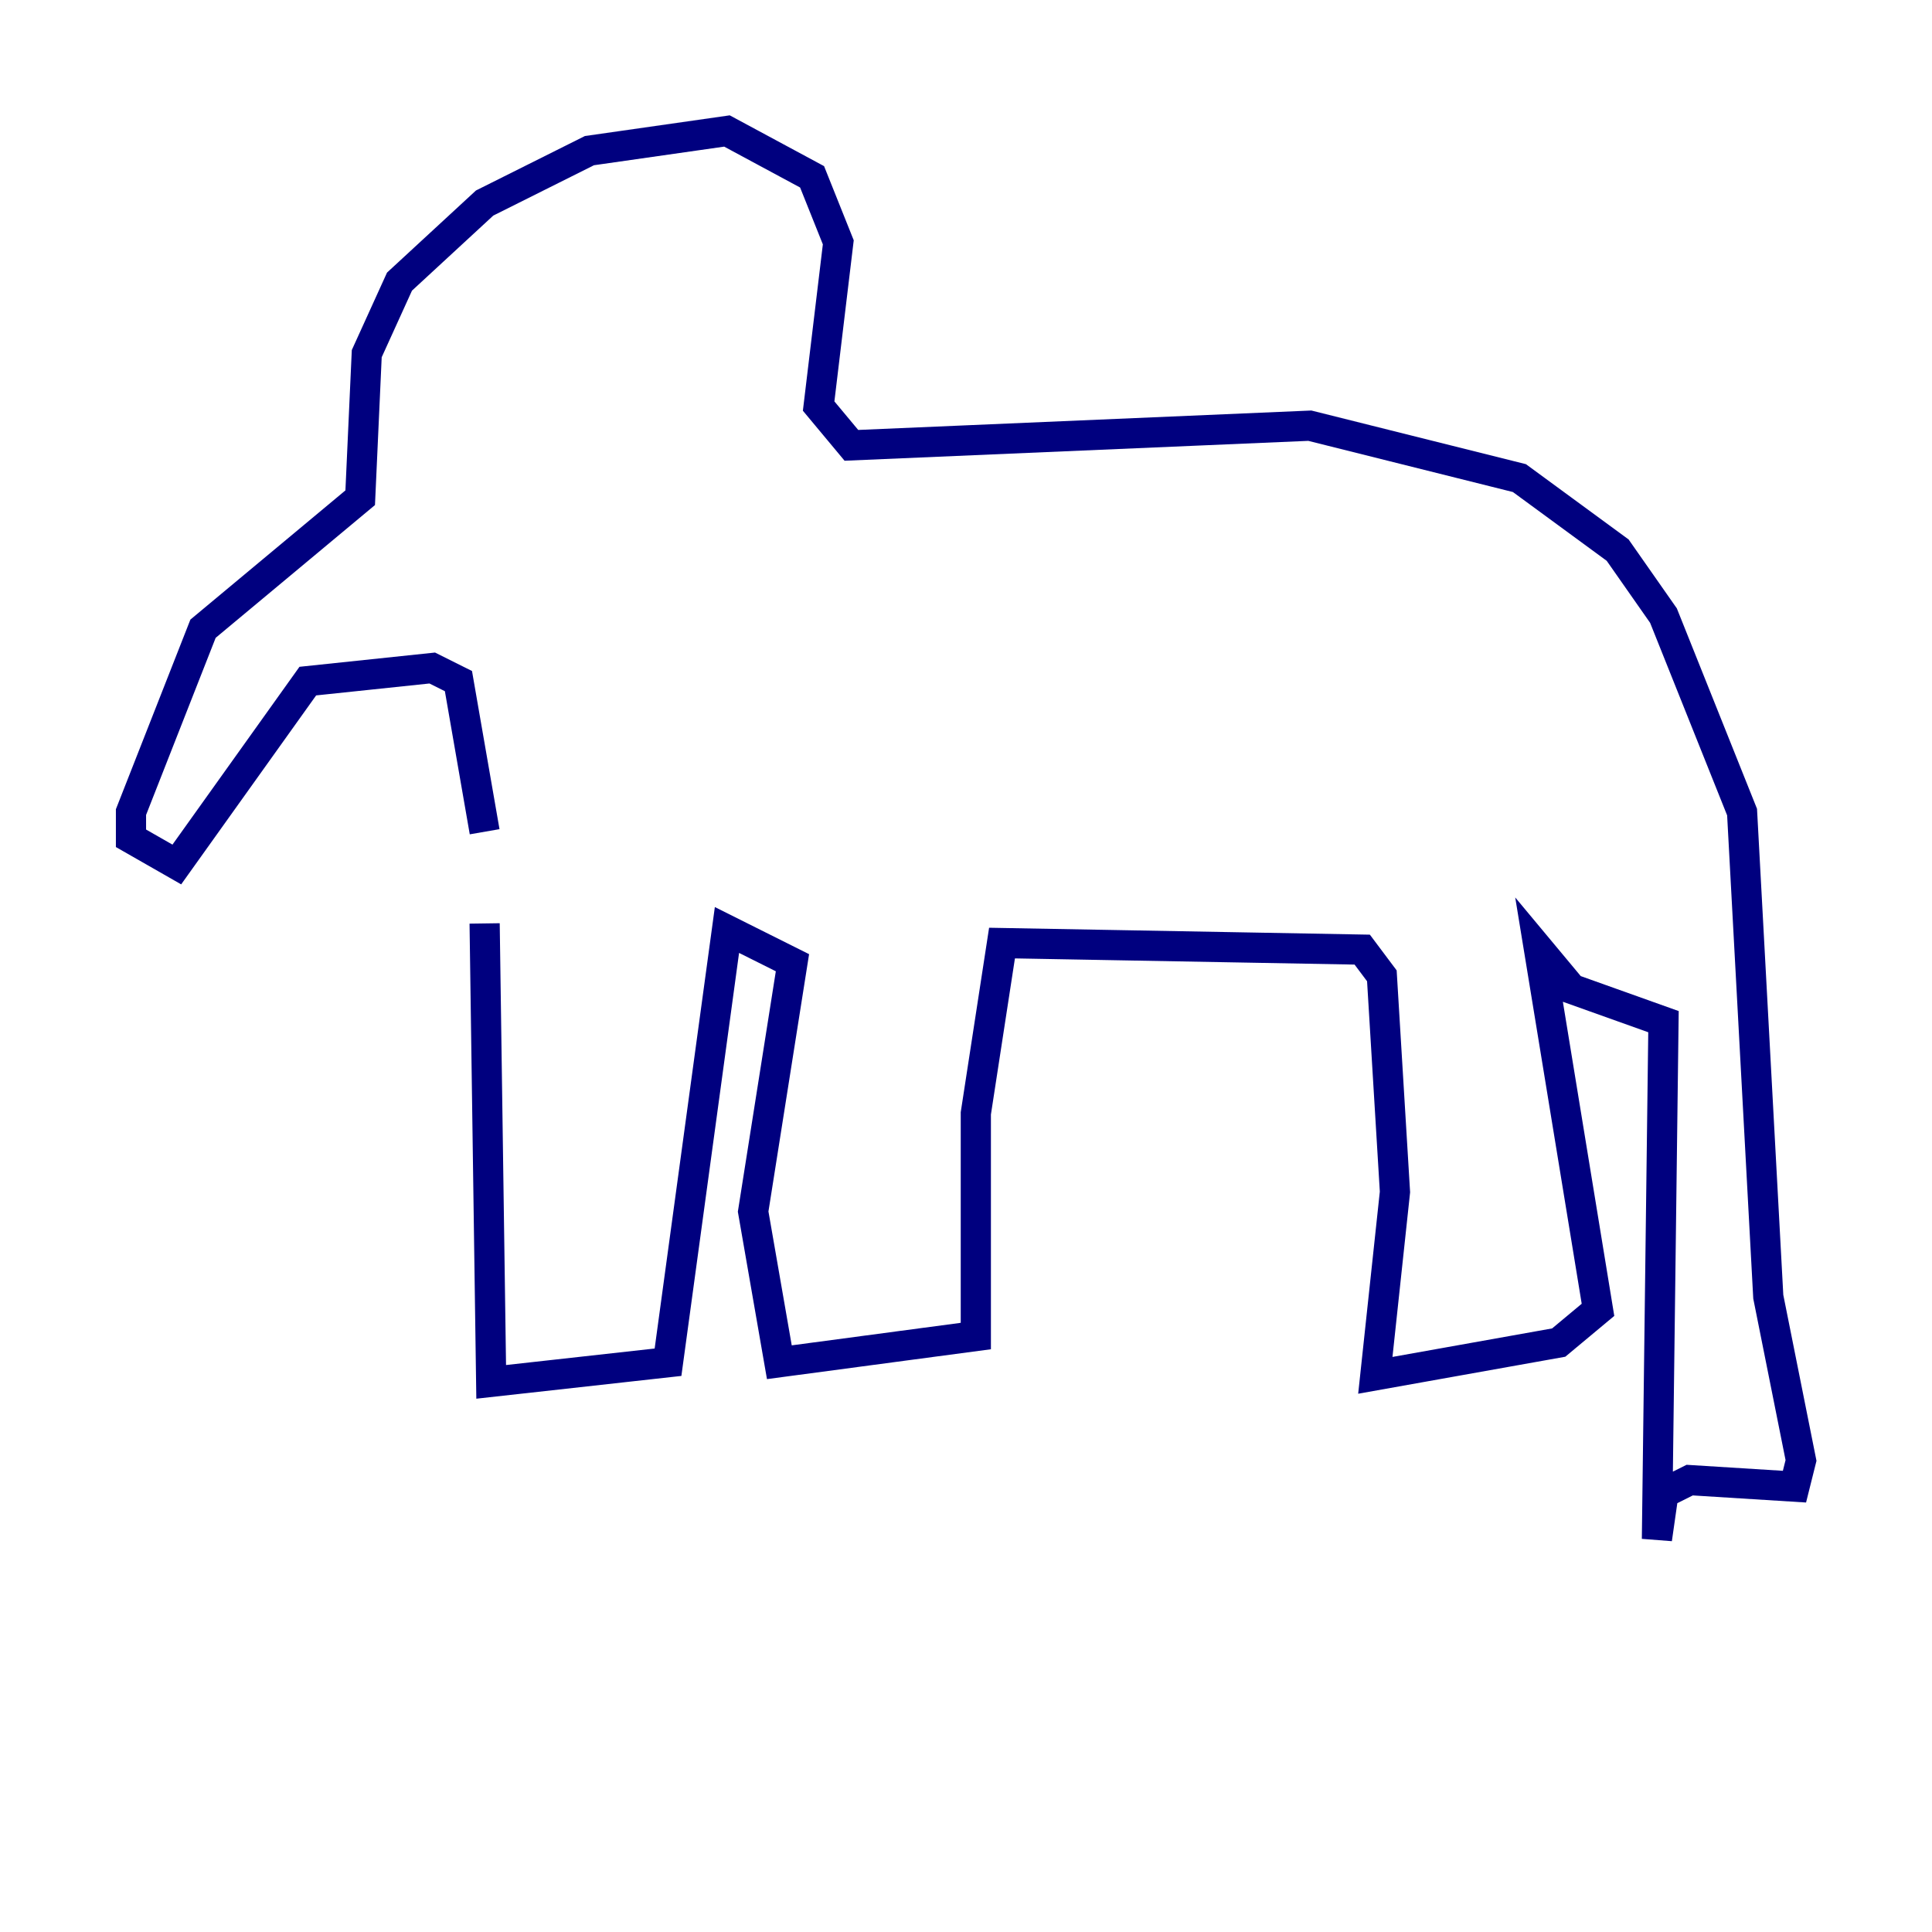 <?xml version="1.0" encoding="utf-8" ?>
<svg baseProfile="tiny" height="128" version="1.2" viewBox="0,0,128,128" width="128" xmlns="http://www.w3.org/2000/svg" xmlns:ev="http://www.w3.org/2001/xml-events" xmlns:xlink="http://www.w3.org/1999/xlink"><defs /><polyline fill="none" points="32.108,61.18 32.542,91.552 44.258,90.251 48.163,61.614 52.502,63.783 49.898,80.271 51.634,90.251 64.651,88.515 64.651,73.763 66.386,62.481 90.251,62.915 91.552,64.651 92.42,78.969 91.119,91.119 103.268,88.949 105.871,86.78 101.966,62.915 104.136,65.519 110.21,67.688 109.776,101.966 110.21,98.929 111.946,98.061 118.888,98.495 119.322,96.759 117.153,85.912 115.417,53.803 110.21,40.786 107.173,36.447 100.664,31.675 86.78,28.203 56.407,29.505 54.237,26.902 55.539,16.054 53.803,11.715 48.163,8.678 39.051,9.98 32.108,13.451 26.468,18.658 24.298,23.43 23.864,32.976 13.451,41.654 8.678,53.803 8.678,55.539 11.715,57.275 20.393,45.125 28.637,44.258 30.373,45.125 32.108,55.105" stroke="#00007f" stroke-width="2" /></svg>